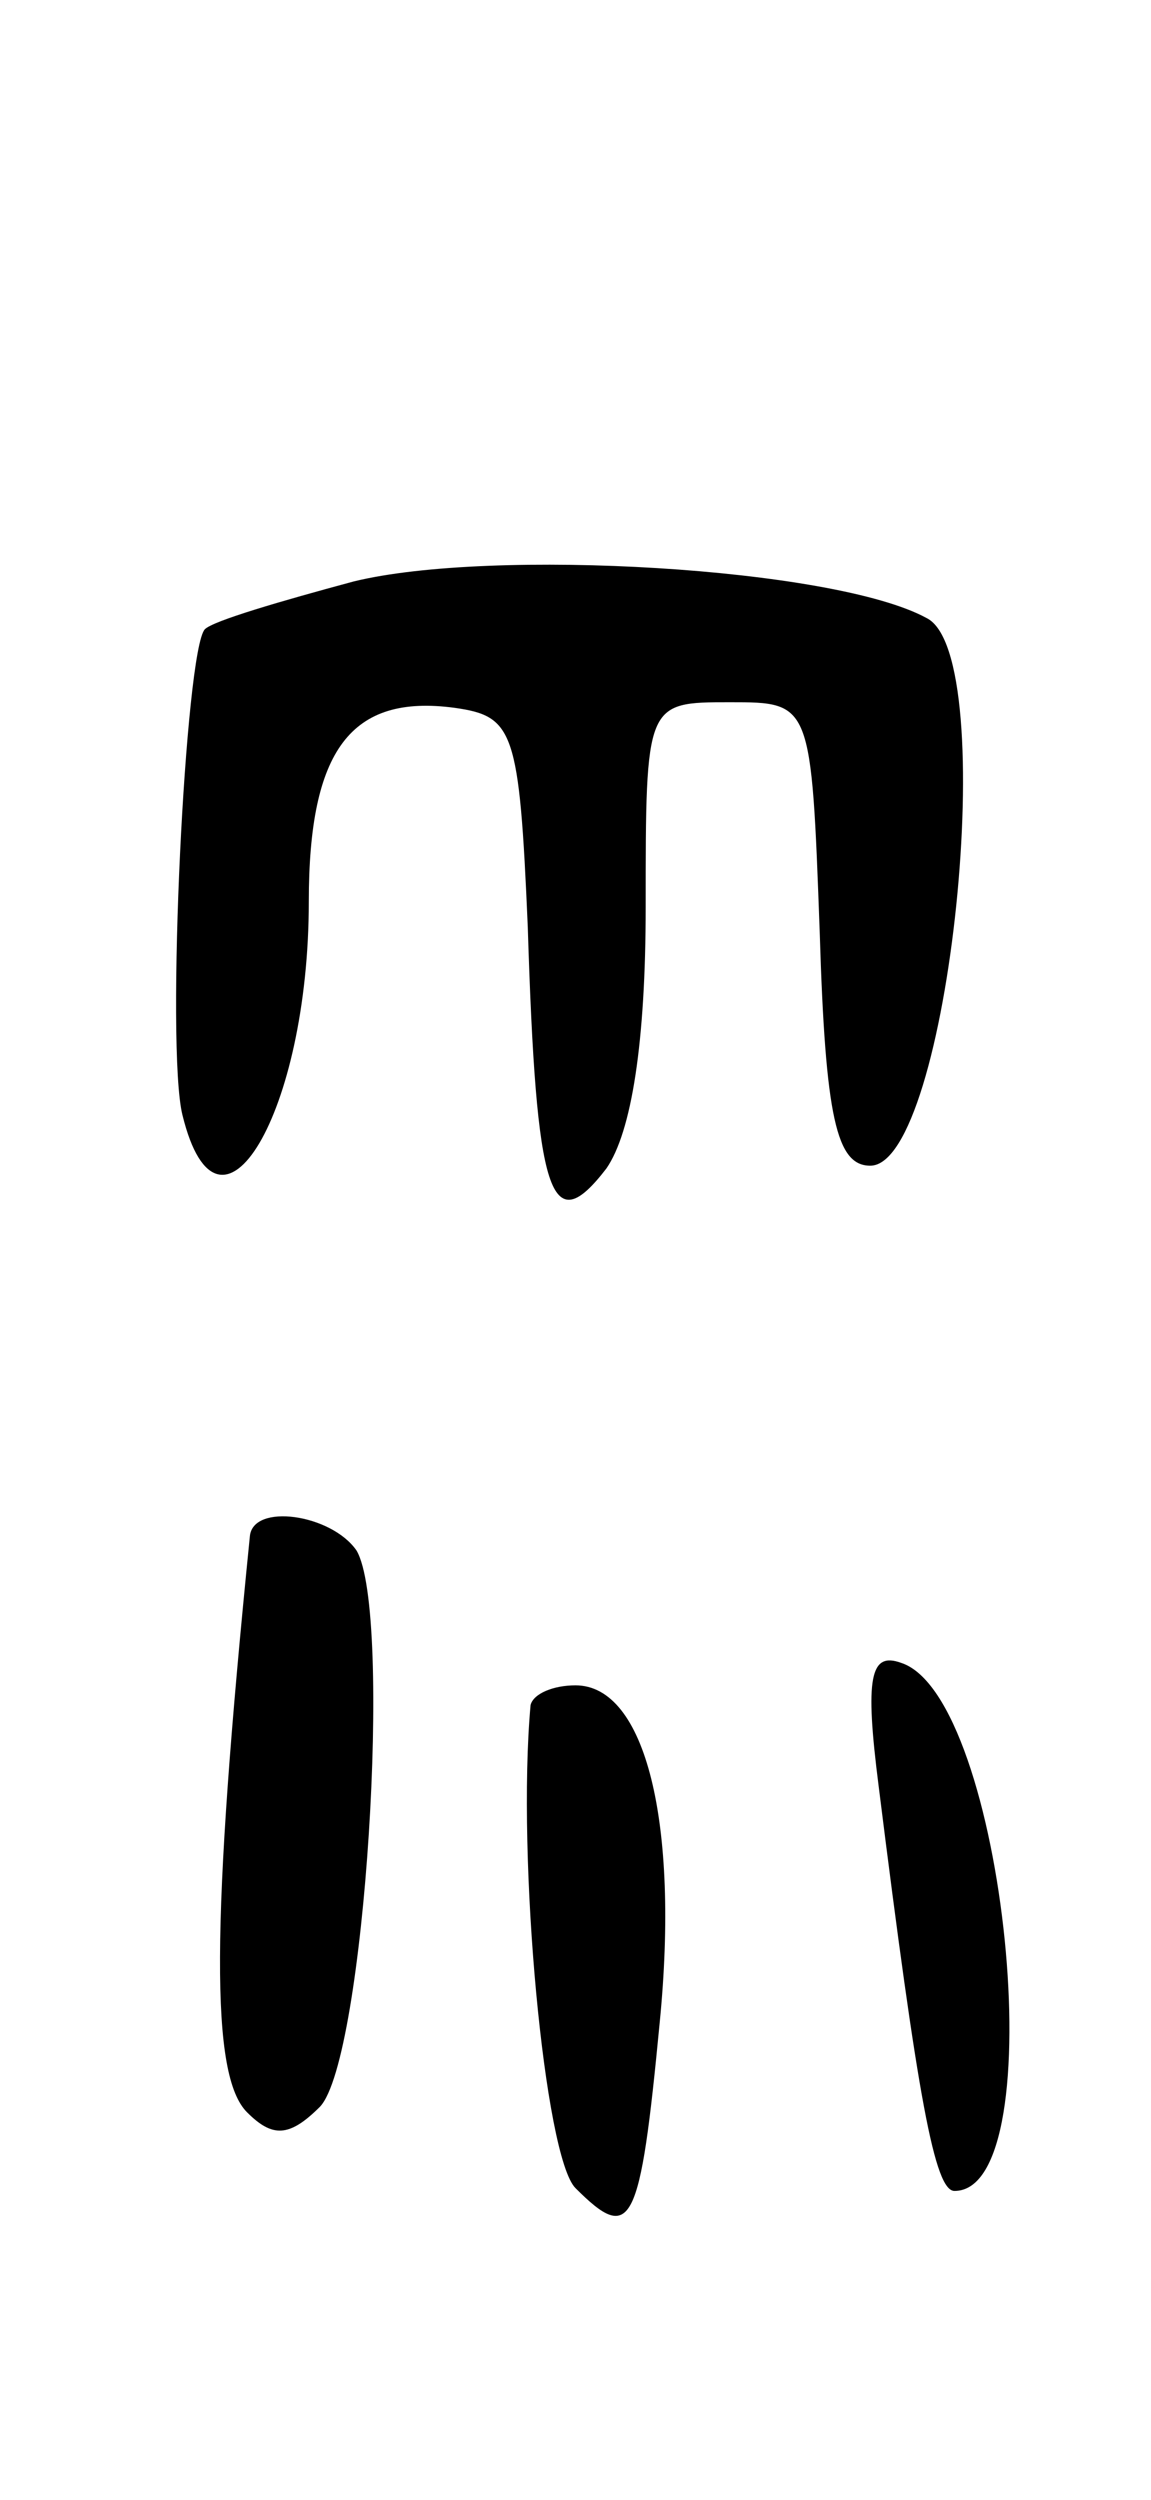 <svg version="1.0" xmlns="http://www.w3.org/2000/svg"
 width="41pt" height="89pt" viewBox="0 0 41 89"
 preserveAspectRatio="xMidYMid meet">
<g transform="translate(0,89) scale(0.1,-0.1)"
fill="#000000" stroke="none">
<path d="M126 683 c-26 -7 -50 -14 -53 -17 -7 -7 -14 -149 -8 -173 13 -53 45
1 45 76 0 54 15 74 52 69 21 -3 23 -8 26 -78 3 -96 8 -112 28 -86 9 13 14 45
14 93 0 73 0 73 30 73 29 0 29 0 32 -82 2 -66 6 -83 18 -83 28 0 47 182 20
195 -33 18 -155 25 -204 13z"/>
<path d="M89 343 c-14 -139 -14 -192 -1 -205 9 -9 15 -9 26 2 16 17 26 176 13
198 -9 13 -37 17 -38 5z"/>
<path d="M313 254 c14 -112 20 -144 27 -144 36 0 18 176 -19 188 -11 4 -13 -5
-8 -44z"/>
<path d="M189 283 c-5 -55 5 -161 16 -172 20 -20 23 -14 30 59 7 71 -5 120
-30 120 -8 0 -15 -3 -16 -7z"/>
</g>
</svg>

